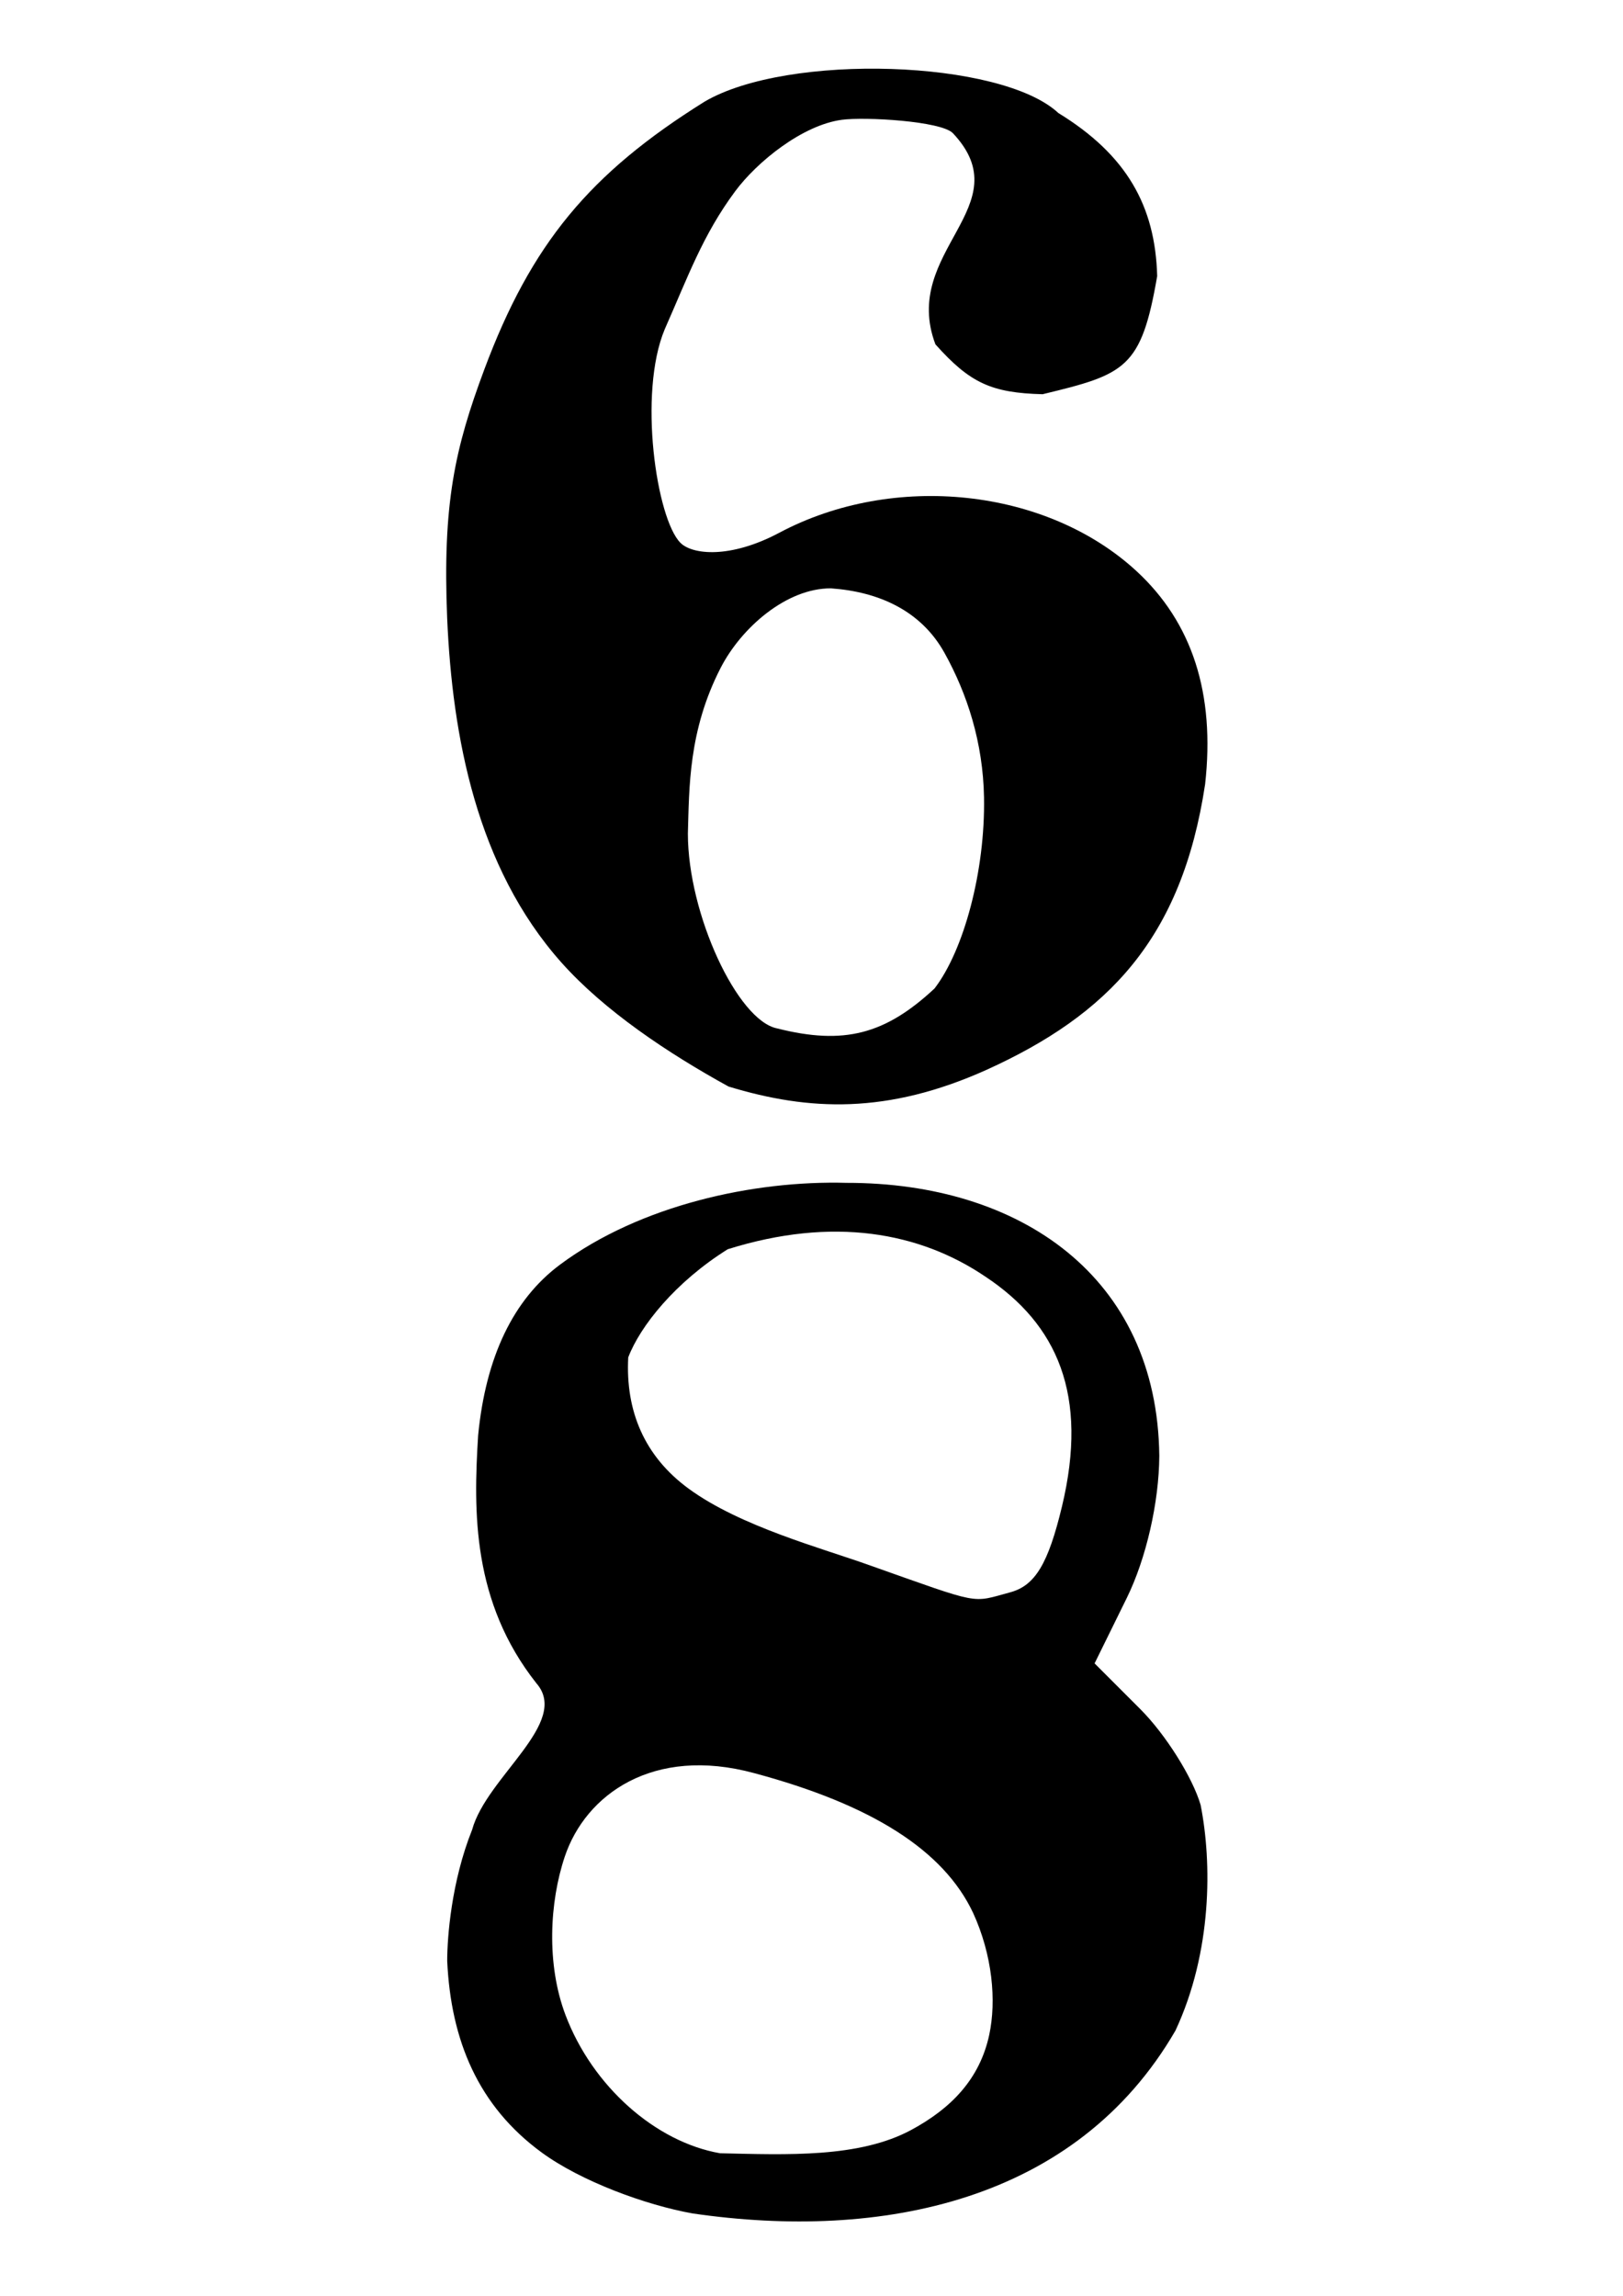 <?xml version="1.0" encoding="UTF-8" standalone="no"?>
<!-- Created with Inkscape (http://www.inkscape.org/) -->

<svg
   width="210mm"
   height="297mm"
   viewBox="0 0 210 297"
   version="1.1"
   id="svg7271"
   inkscape:version="1.1 (c68e22c387, 2021-05-23)"
   sodipodi:docname="68time.svg"
   xmlns:inkscape="http://www.inkscape.org/namespaces/inkscape"
   xmlns:sodipodi="http://sodipodi.sourceforge.net/DTD/sodipodi-0.dtd"
   xmlns="http://www.w3.org/2000/svg"
   xmlns:svg="http://www.w3.org/2000/svg">
  <sodipodi:namedview
     id="namedview7273"
     pagecolor="#505050"
     bordercolor="#eeeeee"
     borderopacity="1"
     inkscape:pageshadow="0"
     inkscape:pageopacity="0"
     inkscape:pagecheckerboard="0"
     inkscape:document-units="mm"
     showgrid="false"
     inkscape:zoom="0.76435185"
     inkscape:cx="348.00727"
     inkscape:cy="185.12417"
     inkscape:window-width="1920"
     inkscape:window-height="1017"
     inkscape:window-x="-8"
     inkscape:window-y="-8"
     inkscape:window-maximized="1"
     inkscape:current-layer="layer1" />
  <defs
     id="defs7268" />
  <g
     inkscape:label="Vrstva 1"
     inkscape:groupmode="layer"
     id="layer1">
    <path
       style="fill:#000000;stroke-width:1.986"
       d="m 89.642,286.348 c -6.091,-1.083 -14.46,-4.159 -19.557,-7.89 -8.206,-6.008 -11.743,-14.477 -12.222,-24.779 0,-3.026 0.534,-10.257 3.225,-16.973 1.878,-6.865 12.76,-13.874 8.313,-18.952 -8.306,-10.521 -8.155,-22.153 -7.536,-32.066 0.988,-10.154 4.545,-17.587 10.603,-22.092 10.363,-7.707 25.087,-10.914 37.083,-10.574 22.408,-0.028 40.196,12.107 40.45,35.314 -0.03,5.989 -1.697,13.289 -4.209,18.391 l -4.164,8.46 5.92,5.92 c 3.256,3.256 6.766,8.834 7.8,12.395 1.478,7.475 1.503,18.981 -3.253,29.18 -12.841,22.165 -38.066,27.211 -62.452,23.666 z m 36.262,-38.894 c -3.8,-8.07 -13.063,-13.981 -28.317,-18.071 -13.09,-3.554 -21.826,2.773 -24.517,10.816 -1.961,5.859 -2.4,13.881 0.104,20.489 3.486,9.2 11.627,16.407 19.993,17.87 8.655,0.192 17.993,0.619 24.734,-3.015 5.149,-2.775 8.867,-6.572 10.096,-12.305 0.948,-4.423 0.413,-10.32 -2.092,-15.784 z m 4.8,-41.462 c 3.222,-0.864 4.922,-3.68 6.704,-11.107 3.47,-14.462 -0.622,-23.586 -9.927,-29.744 -8.473,-5.731 -19.677,-7.811 -33.321,-3.532 -6.802,4.258 -11.33,9.947 -12.873,13.991 -0.365,6.92 2.081,12.791 7.83,16.991 6.695,4.893 17.245,7.691 23.368,9.89 14.706,5.2 13.088,4.888 18.221,3.512 z M 94.263,140.56 C 86.381,136.222 78.178,130.738 72.628,124.503 61.637,112.156 58.527,95.192 57.861,80.031 57.25,65.16 58.848,58.021 62.658,47.815 68.734,31.541 76.279,22.441 91.177,13.142 101.946,6.825 129.528,7.715 136.938,14.619 c 8.835,5.413 12.545,12.029 12.79,21.097 -2.061,11.966 -4.109,12.699 -14.827,15.283 -6.643,-0.174 -9.407,-1.46 -13.867,-6.452 -4.567,-12.085 11.179,-17.857 2.251,-27.329 -1.561,-1.561 -11.358,-2.124 -14.365,-1.72 -5.079,0.683 -10.943,5.401 -13.802,9.255 -4.197,5.659 -6.093,11.031 -9.111,17.847 -3.467,8.298 -1.062,24.527 2.037,27.626 1.533,1.533 6.428,2.075 12.785,-1.305 14.827,-7.884 34.572,-5.771 46.203,4.943 7.24,6.669 10.208,15.875 8.897,27.594 -3.025,19.996 -12.555,29.813 -28.3,36.95 -12.817,5.752 -22.925,5.328 -33.365,2.152 z m 26.662,-12.692 c 3.779,-4.918 6.566,-15.19 6.396,-24.729 -0.126,-7.067 -2.164,-13.371 -5.115,-18.681 -3.053,-5.491 -8.538,-7.907 -14.687,-8.345 -5.733,-0.032 -11.591,5.061 -14.282,10.301 -4.167,8.113 -4.058,15.49 -4.232,21.431 0,10.415 6.43,24.199 11.555,25.198 8.652,2.185 13.986,0.77 20.367,-5.175 z"
       id="path7344"
       sodipodi:nodetypes="csccccsccsccccccccsscsscsscccscscscsccccccssccccccccsscsccc" />
  </g>
</svg>
